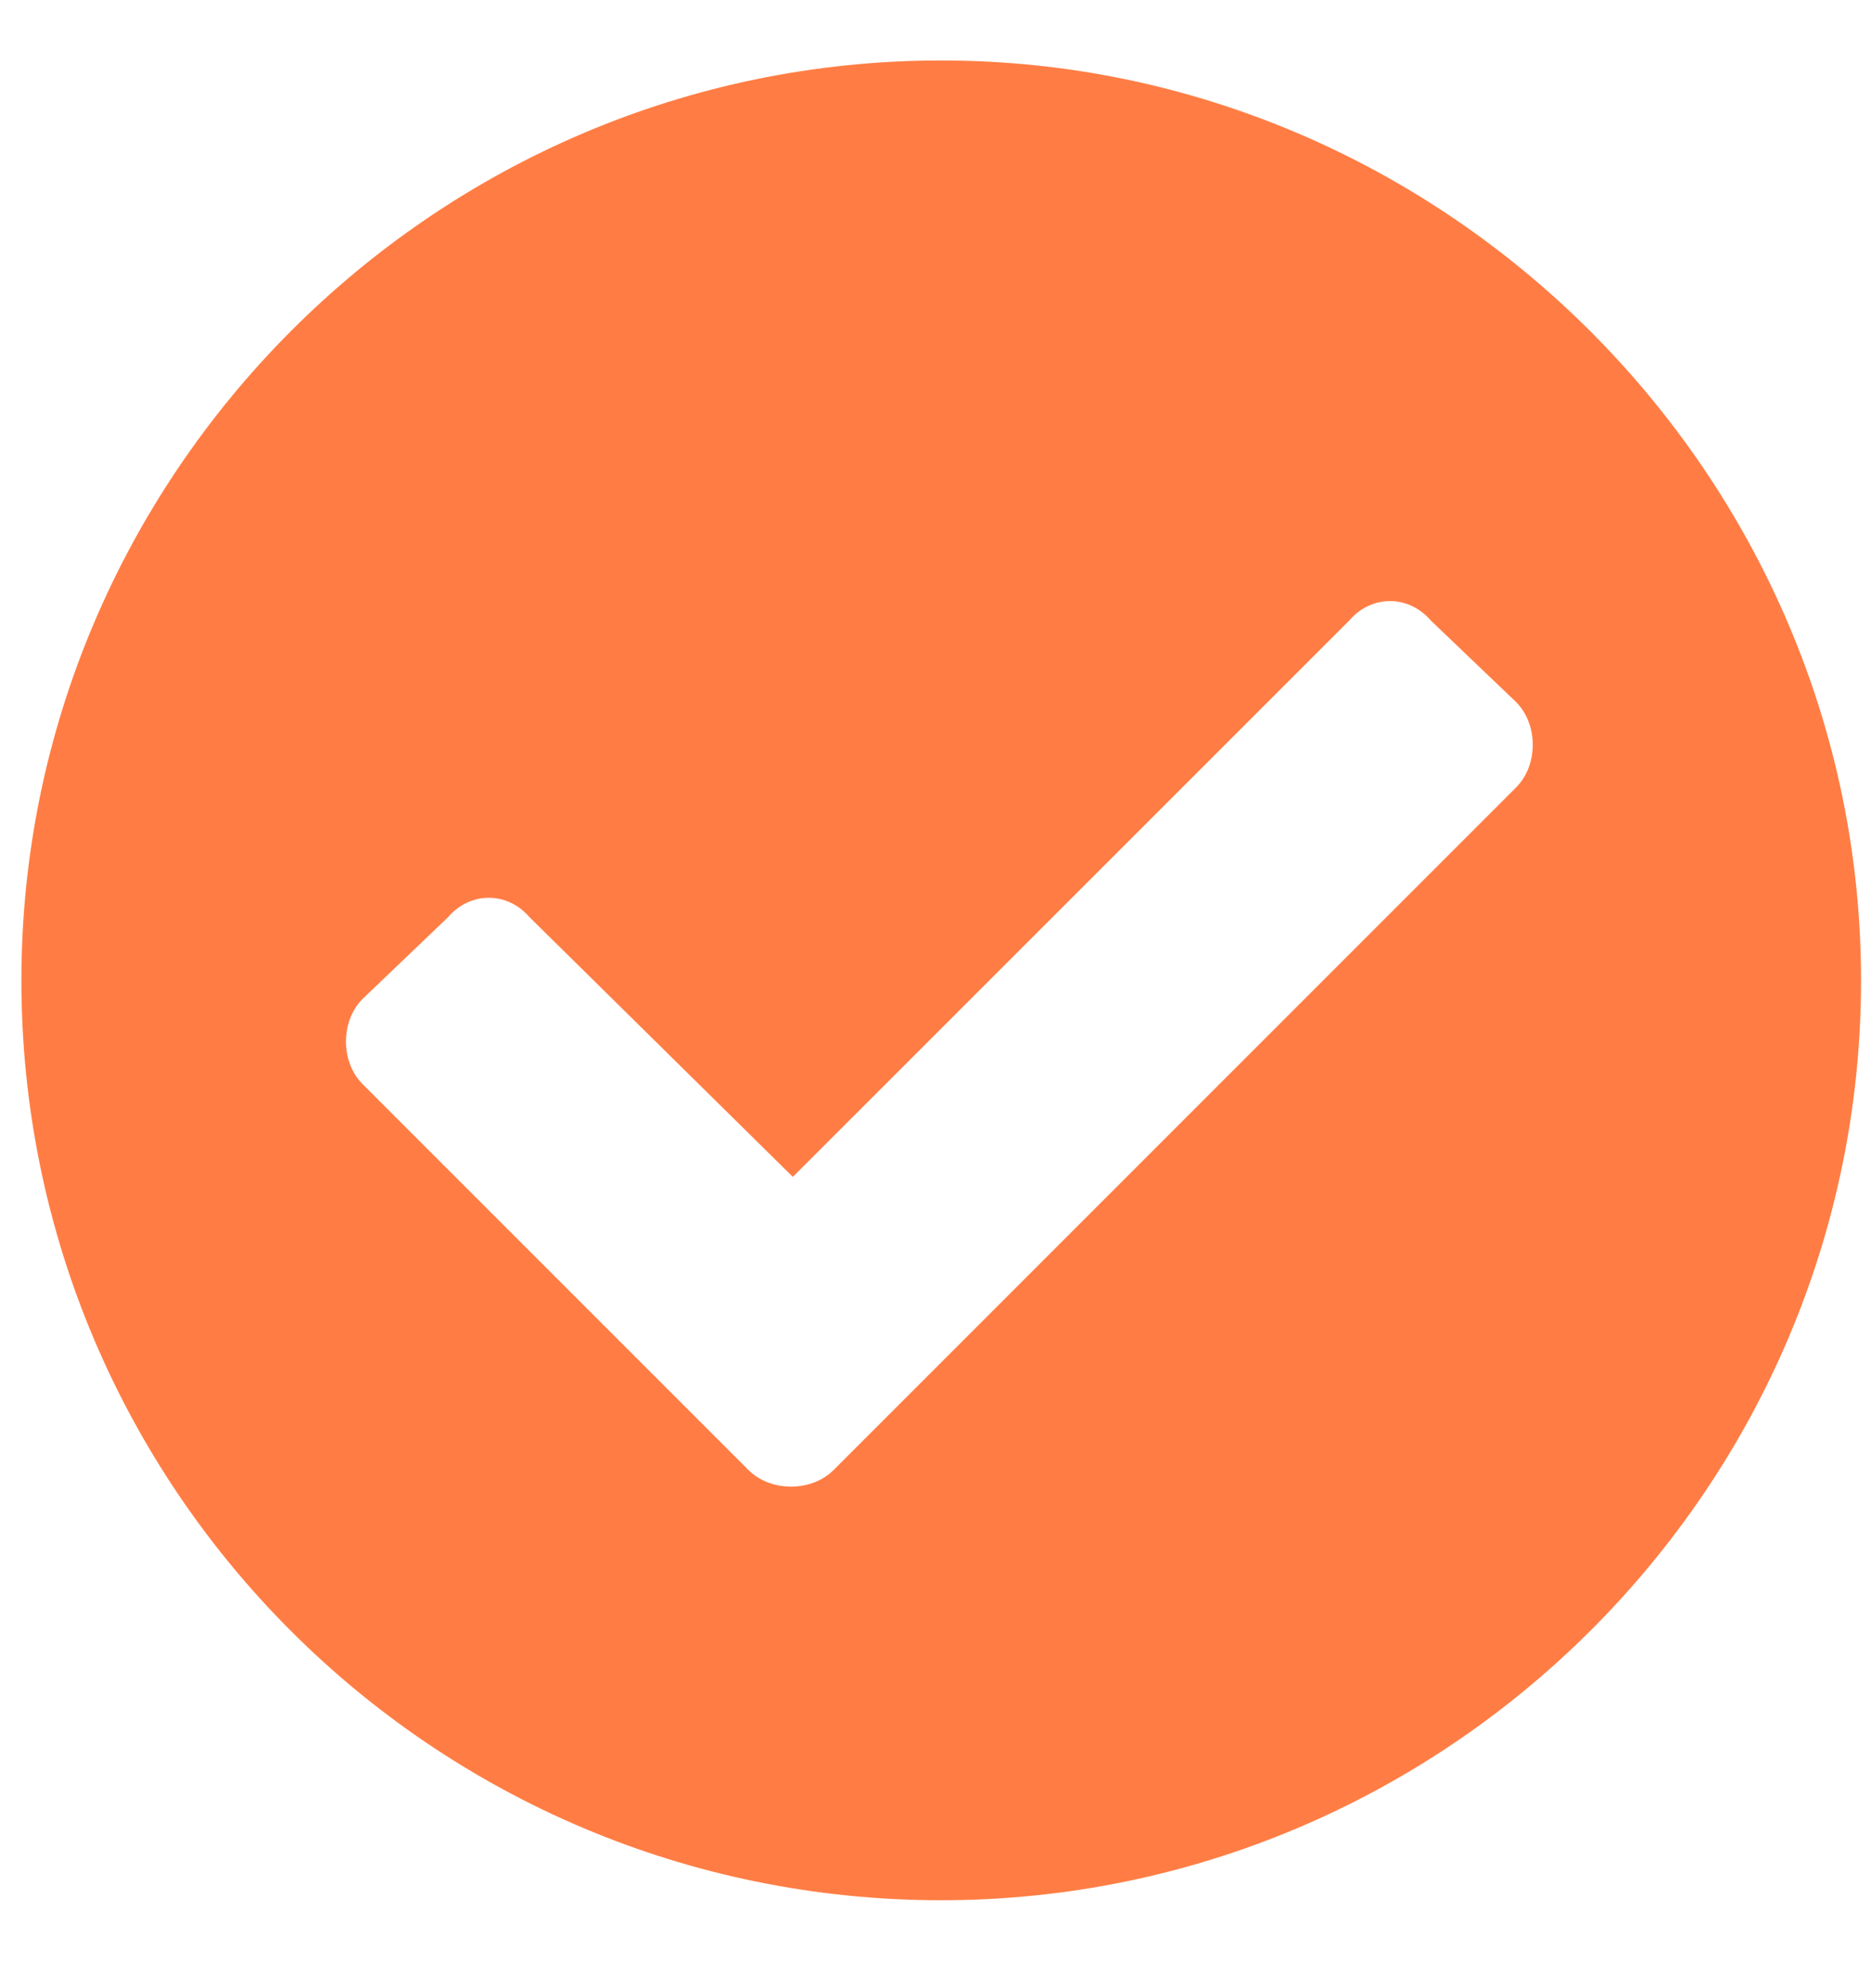 <svg width="16" height="17" viewBox="0 0 16 17" fill="none" xmlns="http://www.w3.org/2000/svg">
<path d="M15.915 8.382C15.915 12.727 12.363 16.248 8.049 16.248C3.704 16.248 0.183 12.727 0.183 8.382C0.183 4.069 3.704 0.517 8.049 0.517C12.363 0.517 15.915 4.069 15.915 8.382ZM7.129 12.569L12.965 6.733C13.155 6.543 13.155 6.194 12.965 6.003L12.236 5.306C12.045 5.084 11.728 5.084 11.538 5.306L6.78 10.063L4.529 7.843C4.338 7.621 4.021 7.621 3.831 7.843L3.101 8.541C2.911 8.731 2.911 9.08 3.101 9.27L6.4 12.569C6.59 12.759 6.939 12.759 7.129 12.569Z" fill="#FF7D44"/>
</svg>
